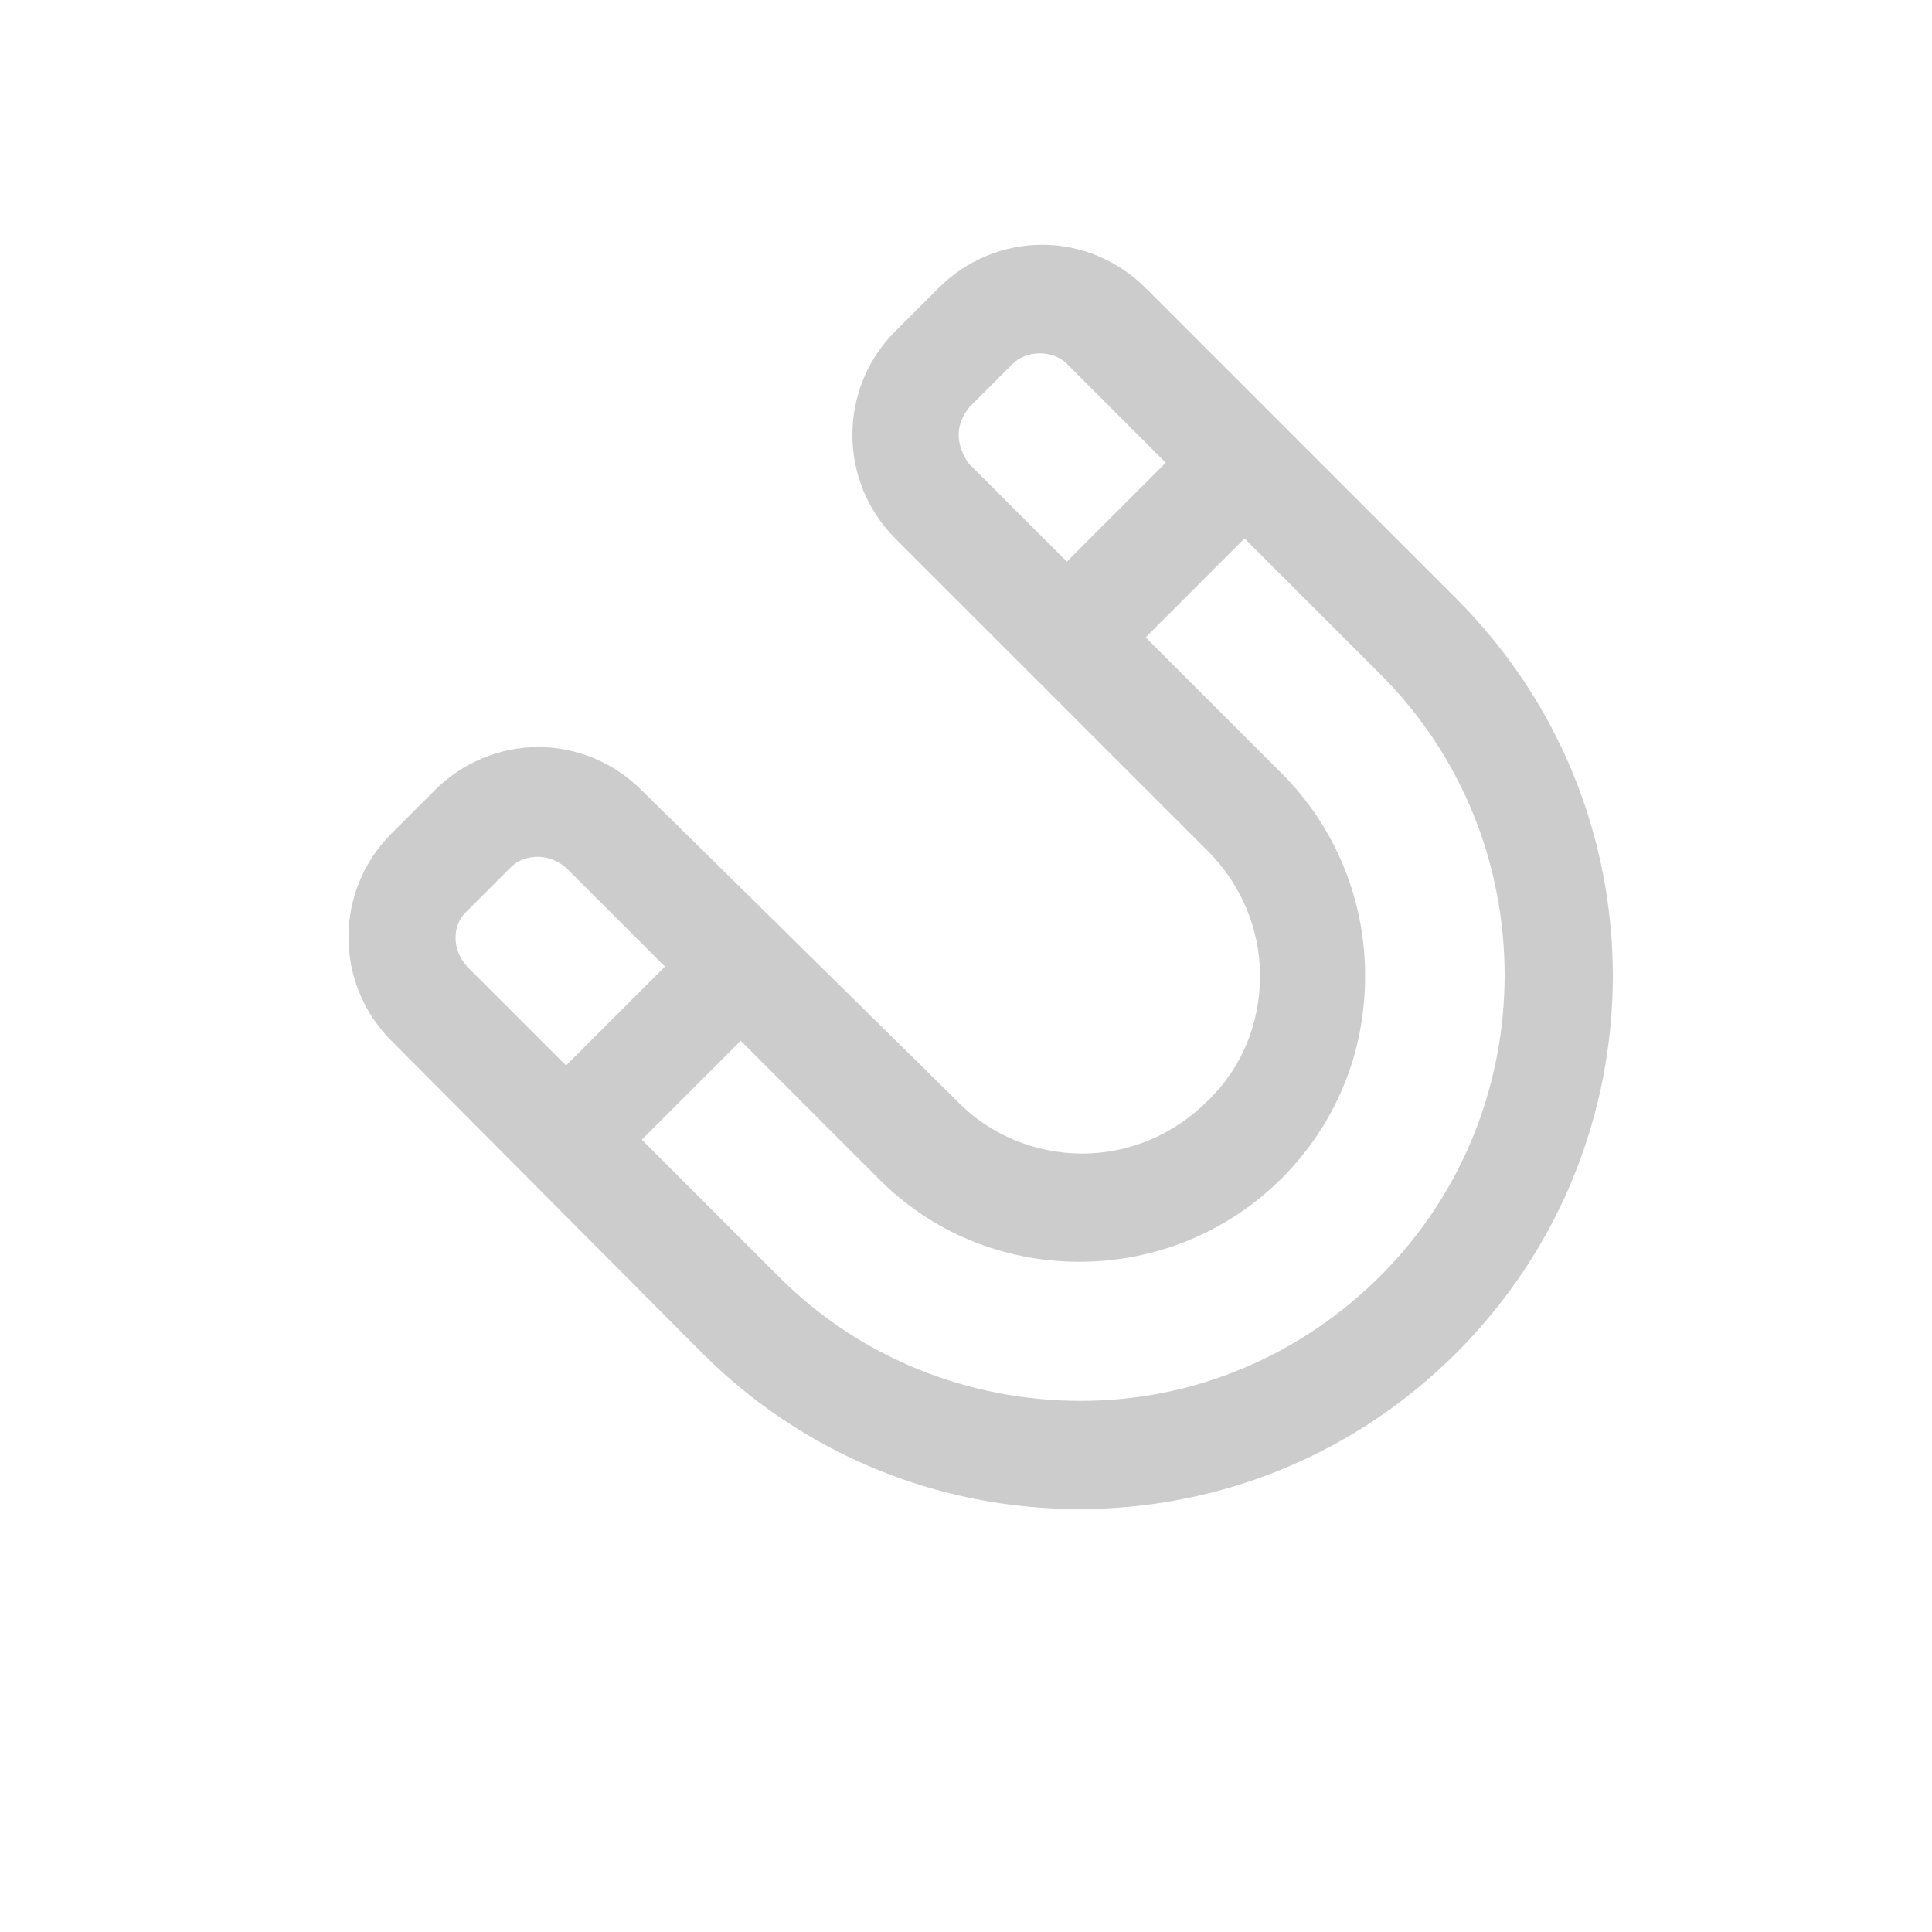 <svg xmlns="http://www.w3.org/2000/svg" width="700pt" height="700pt" viewBox="0 0 700 700"><path d="M254.371 490.204c36.398 36.398 85.121 56.56 136.64 56.56 51.52 0 100.24-20.16 136.64-56.56 75.602-75.602 75.602-197.68 0-273.28l-112.56-112.56c-10.078-10.078-23.52-15.68-37.52-15.68-14 0-27.44 5.602-37.52 15.68l-15.68 15.68c-20.719 20.72-20.719 54.32 0 75.04l113.12 113.12c12.32 12.32 19.04 28.558 19.04 45.358 0 17.36-6.72 33.602-19.04 45.36-12.32 12.32-28.559 19.038-45.359 19.038s-33.602-6.718-45.359-19.039l-114.25-112.56c-10.078-10.078-23.52-15.68-37.52-15.68-14 0-27.44 5.602-37.52 15.68l-15.68 15.68c-20.719 20.72-20.719 54.32 0 75.04zm92.961-332.64c0-3.922 1.68-7.28 3.922-10.078l15.68-15.68c5.04-5.039 14.56-5.039 19.602 0l35.84 35.84-35.84 35.84-35.84-35.84c-1.683-2.8-3.363-6.16-3.363-10.082zm43.68 299.6c27.441 0 53.762-10.64 73.36-30.238 19.601-19.602 30.237-45.359 30.237-73.359 0-27.44-10.64-53.762-30.238-73.359l-49.28-49.28 35.84-35.84 49.28 49.28c59.922 59.922 59.922 157.92 0 217.84-29.12 29.121-67.762 45.36-108.64 45.36-40.879-.005-80.078-15.685-109.2-44.806l-49.84-49.84 35.84-35.84 49.281 49.281c19.598 20.16 45.918 30.801 73.36 30.801zm-221.76-127.12 15.68-15.68c2.801-2.8 6.16-3.922 10.078-3.922 3.922 0 7.282 1.68 10.078 3.922l35.84 35.84-35.84 35.84-35.84-35.84c-5.593-6.16-5.593-15.12.004-20.16z" style="fill:#000;fill-opacity:.2"/></svg>